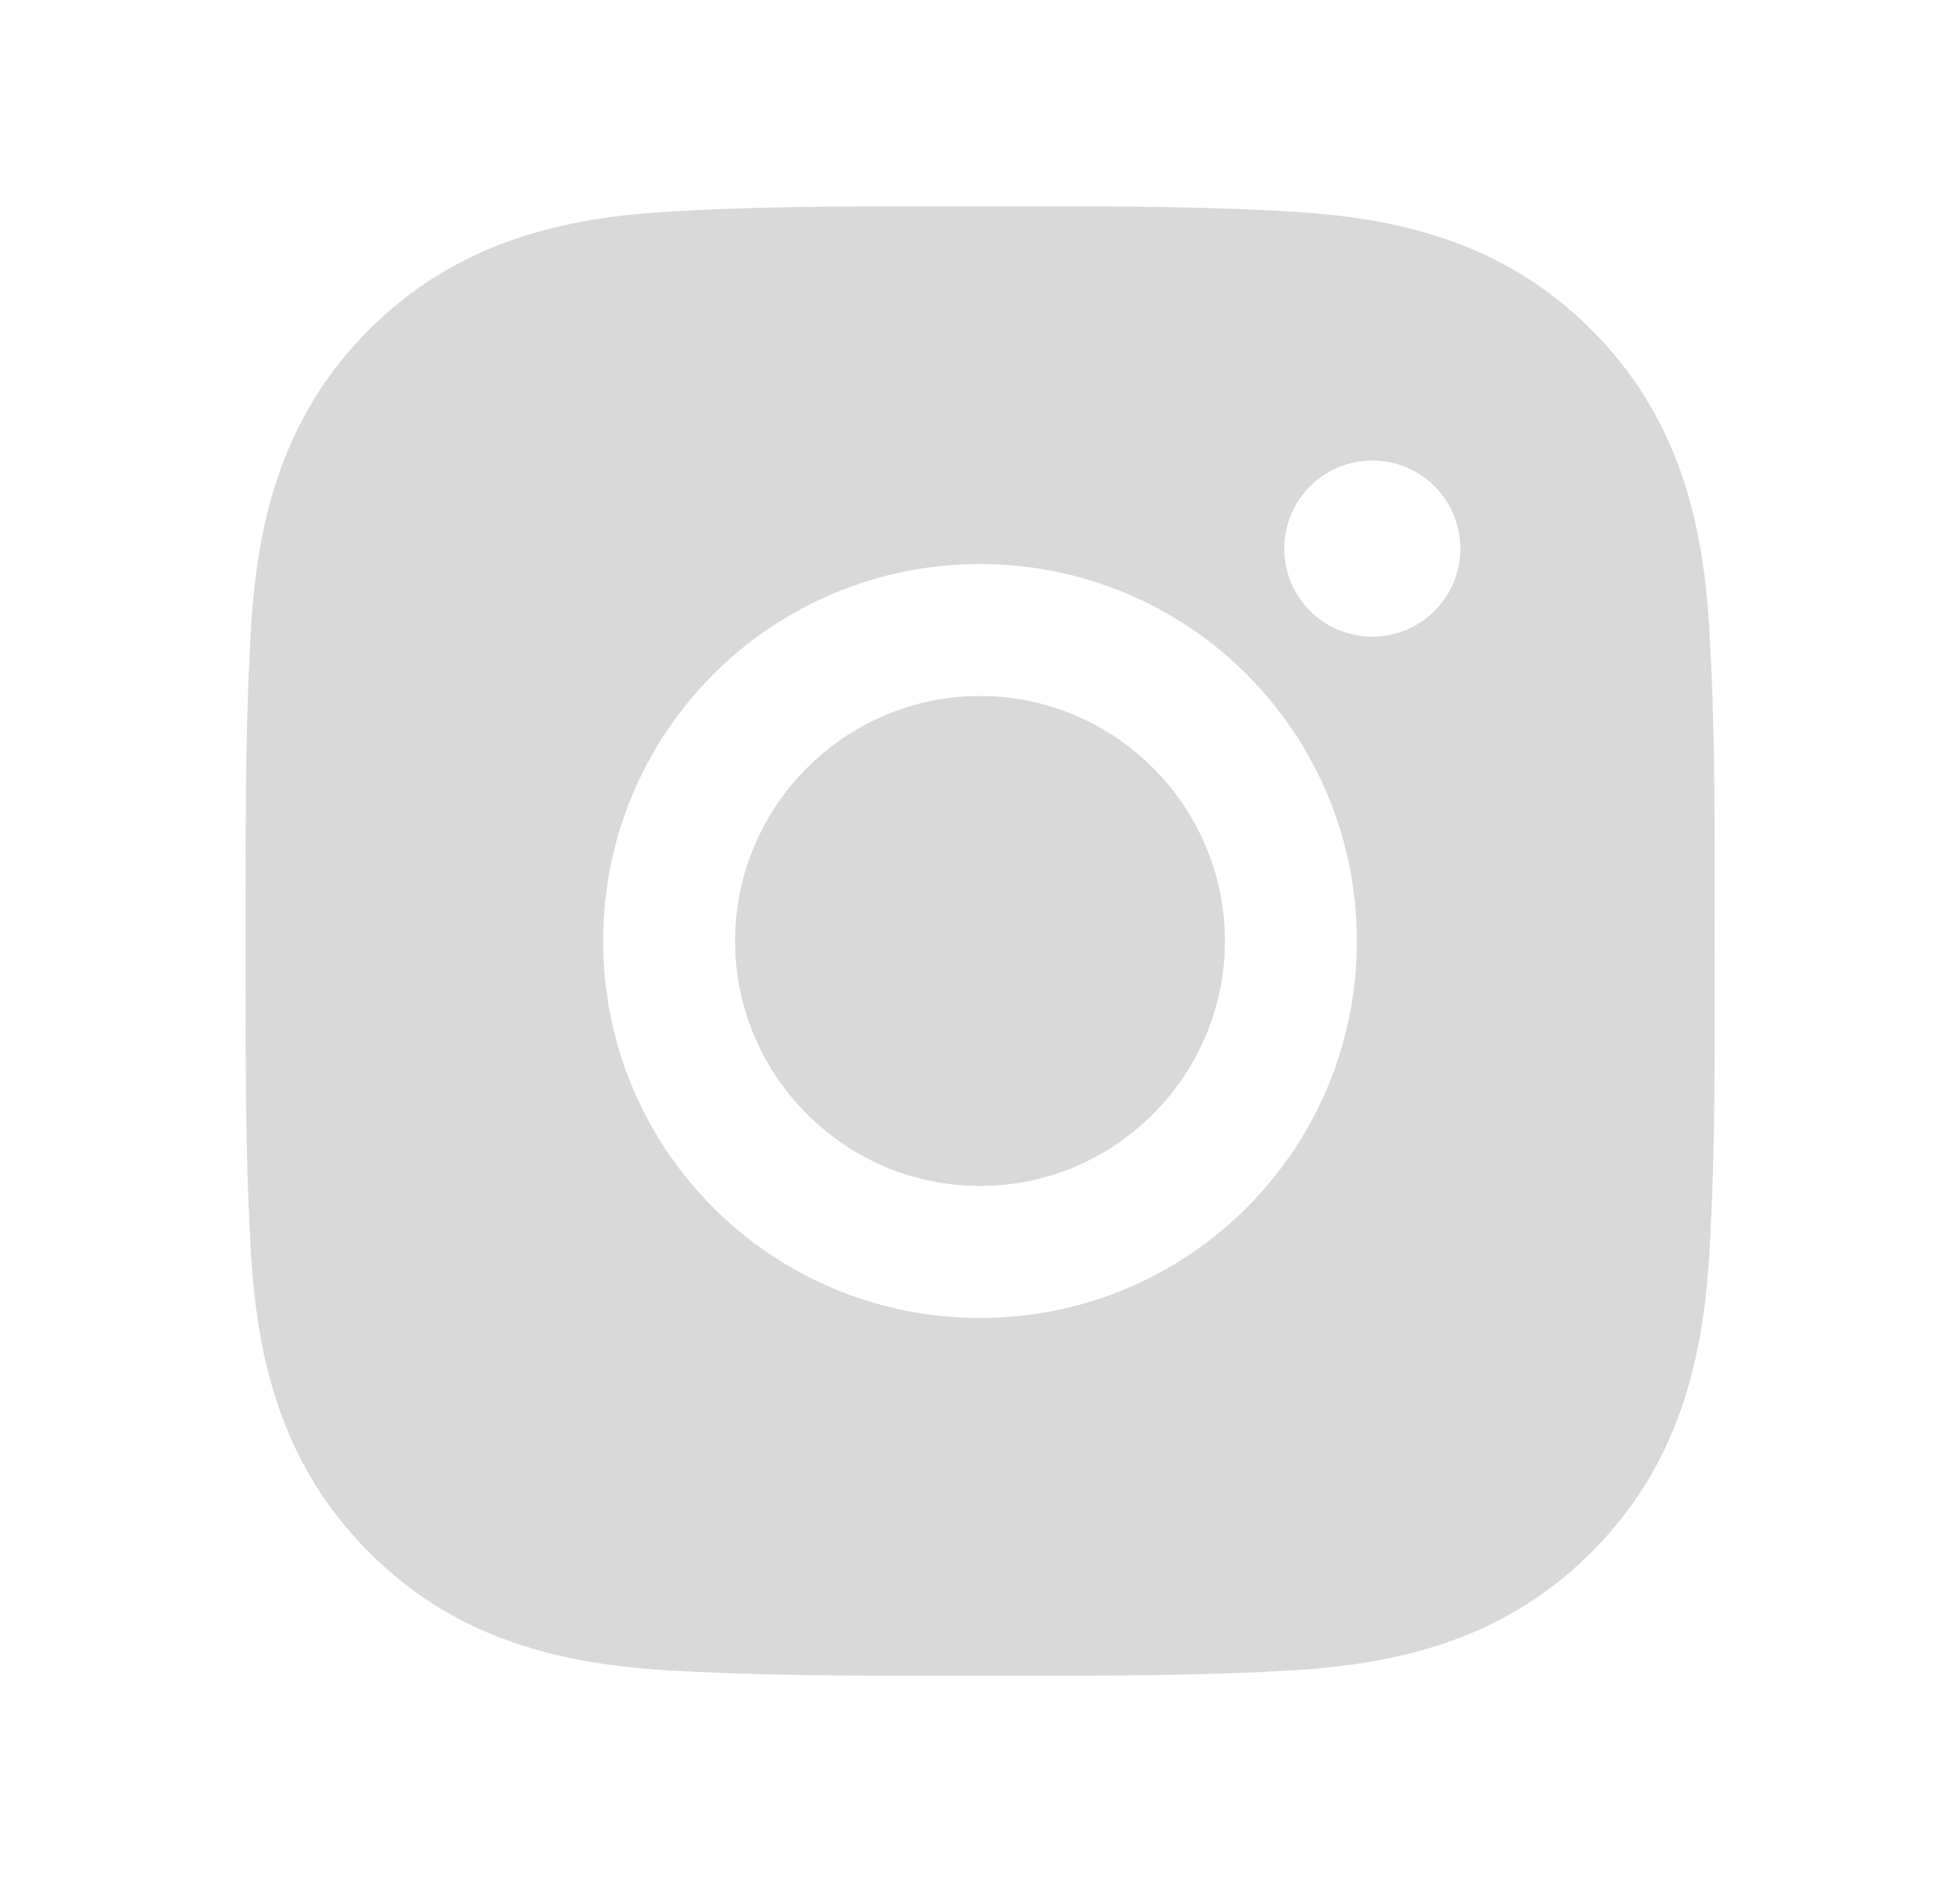       <svg
                xmlns="http://www.w3.org/2000/svg"
                width="25"
                height="24"
                viewBox="0 0 25 24"
                fill="none"
              >
                <path
                  d="M12.5 8.876C10.78 8.876 9.376 10.28 9.376 12C9.376 13.72 10.78 15.124 12.5 15.124C14.22 15.124 15.624 13.72 15.624 12C15.624 10.28 14.22 8.876 12.5 8.876ZM21.87 12C21.87 10.706 21.882 9.424 21.809 8.133C21.737 6.633 21.395 5.302 20.298 4.205C19.198 3.105 17.869 2.766 16.369 2.693C15.076 2.62 13.794 2.632 12.502 2.632C11.209 2.632 9.927 2.62 8.635 2.693C7.135 2.766 5.804 3.108 4.707 4.205C3.608 5.304 3.268 6.633 3.195 8.133C3.123 9.427 3.134 10.709 3.134 12C3.134 13.291 3.123 14.576 3.195 15.867C3.268 17.367 3.61 18.698 4.707 19.795C5.806 20.895 7.135 21.234 8.635 21.307C9.929 21.38 11.211 21.368 12.502 21.368C13.796 21.368 15.078 21.38 16.369 21.307C17.869 21.234 19.201 20.892 20.298 19.795C21.397 18.696 21.737 17.367 21.809 15.867C21.884 14.576 21.87 13.294 21.87 12ZM12.5 16.807C9.84 16.807 7.693 14.66 7.693 12C7.693 9.34 9.84 7.193 12.5 7.193C15.16 7.193 17.307 9.34 17.307 12C17.307 14.66 15.16 16.807 12.5 16.807ZM17.504 8.119C16.883 8.119 16.381 7.617 16.381 6.996C16.381 6.375 16.883 5.873 17.504 5.873C18.125 5.873 18.627 6.375 18.627 6.996C18.627 7.144 18.598 7.29 18.541 7.426C18.485 7.562 18.402 7.686 18.298 7.79C18.194 7.895 18.07 7.977 17.934 8.034C17.797 8.09 17.651 8.119 17.504 8.119Z"
                  fill="#D9D9D9"
                />
              </svg>